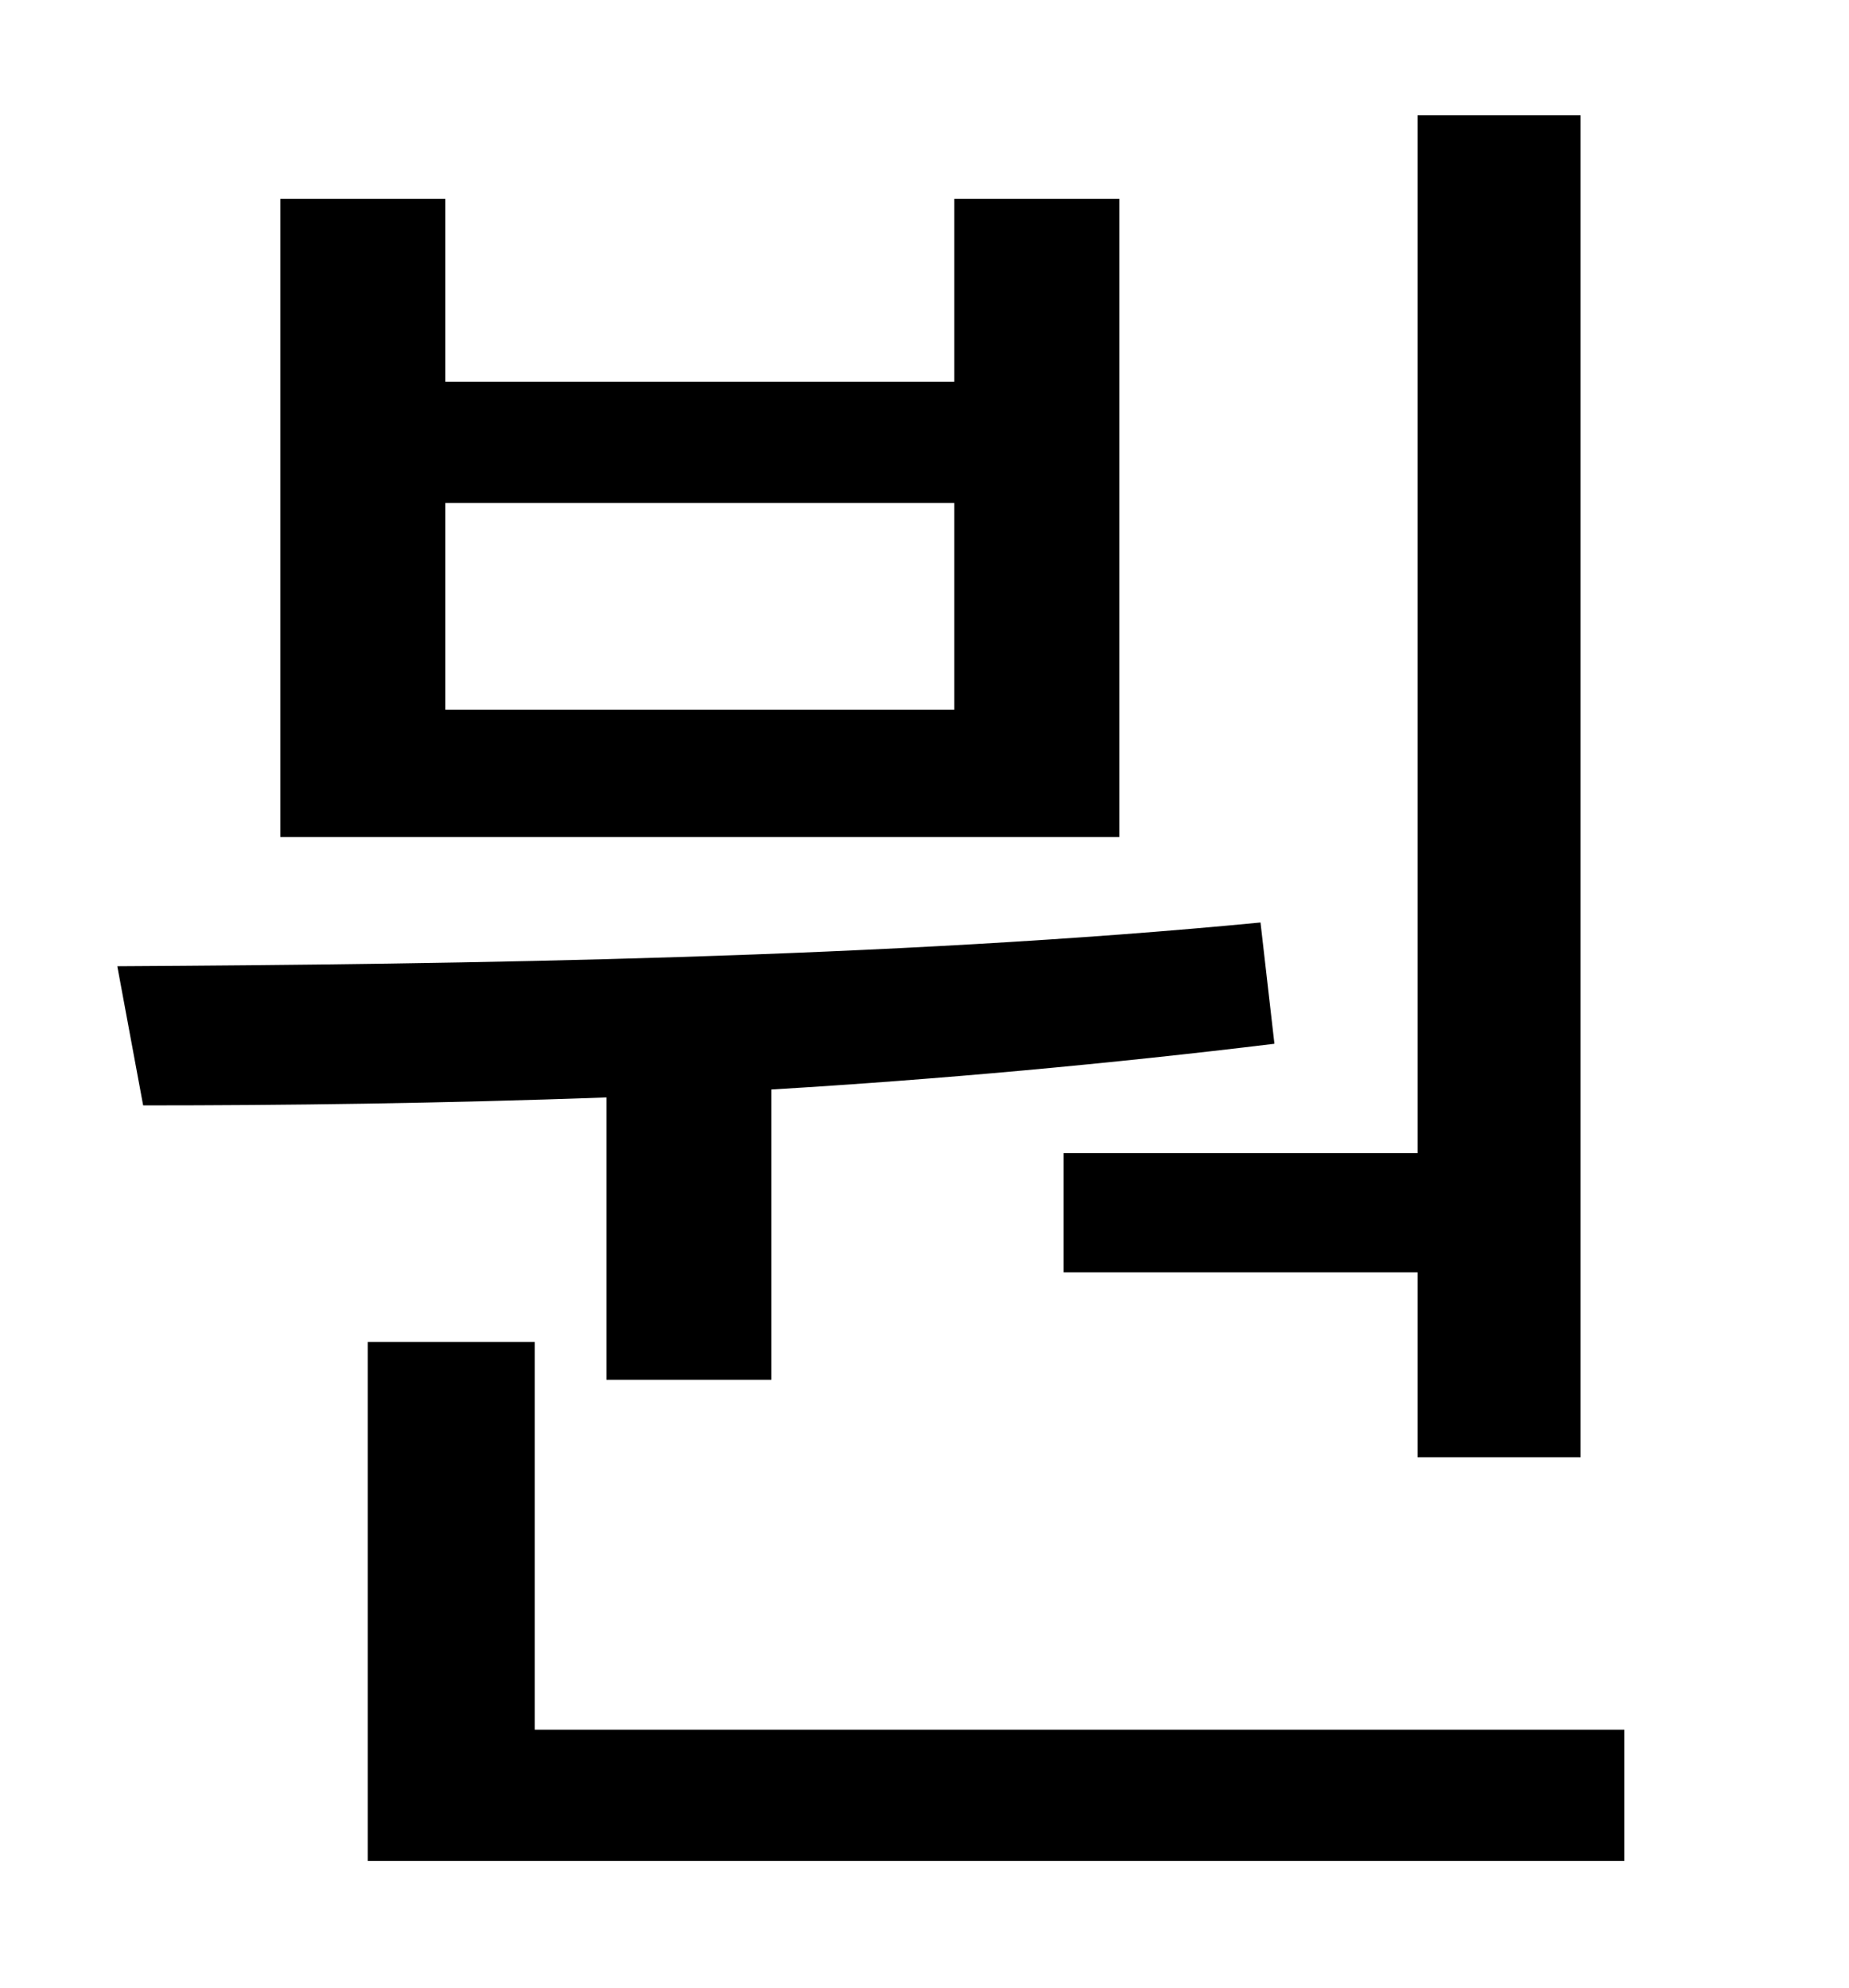 <?xml version="1.0" standalone="no"?>
<!DOCTYPE svg PUBLIC "-//W3C//DTD SVG 1.1//EN" "http://www.w3.org/Graphics/SVG/1.1/DTD/svg11.dtd" >
<svg xmlns="http://www.w3.org/2000/svg" xmlns:xlink="http://www.w3.org/1999/xlink" version="1.1" viewBox="-10 0 930 1000">
   <path fill="currentColor"
d="M525 580h178v-522h82v675h-82v-93h-178v-60zM470 357v-104h-256v104h256zM553 100v321h-422v-321h83v92h256v-92h83zM295 694v-142c-83 3 -162 4 -233 4l-13 -70c173 -1 389 -4 575 -22l7 61c-82 10 -169 18 -253 23v146h-83zM259 870h548v66h-632v-261h84v195z" />
</svg>
